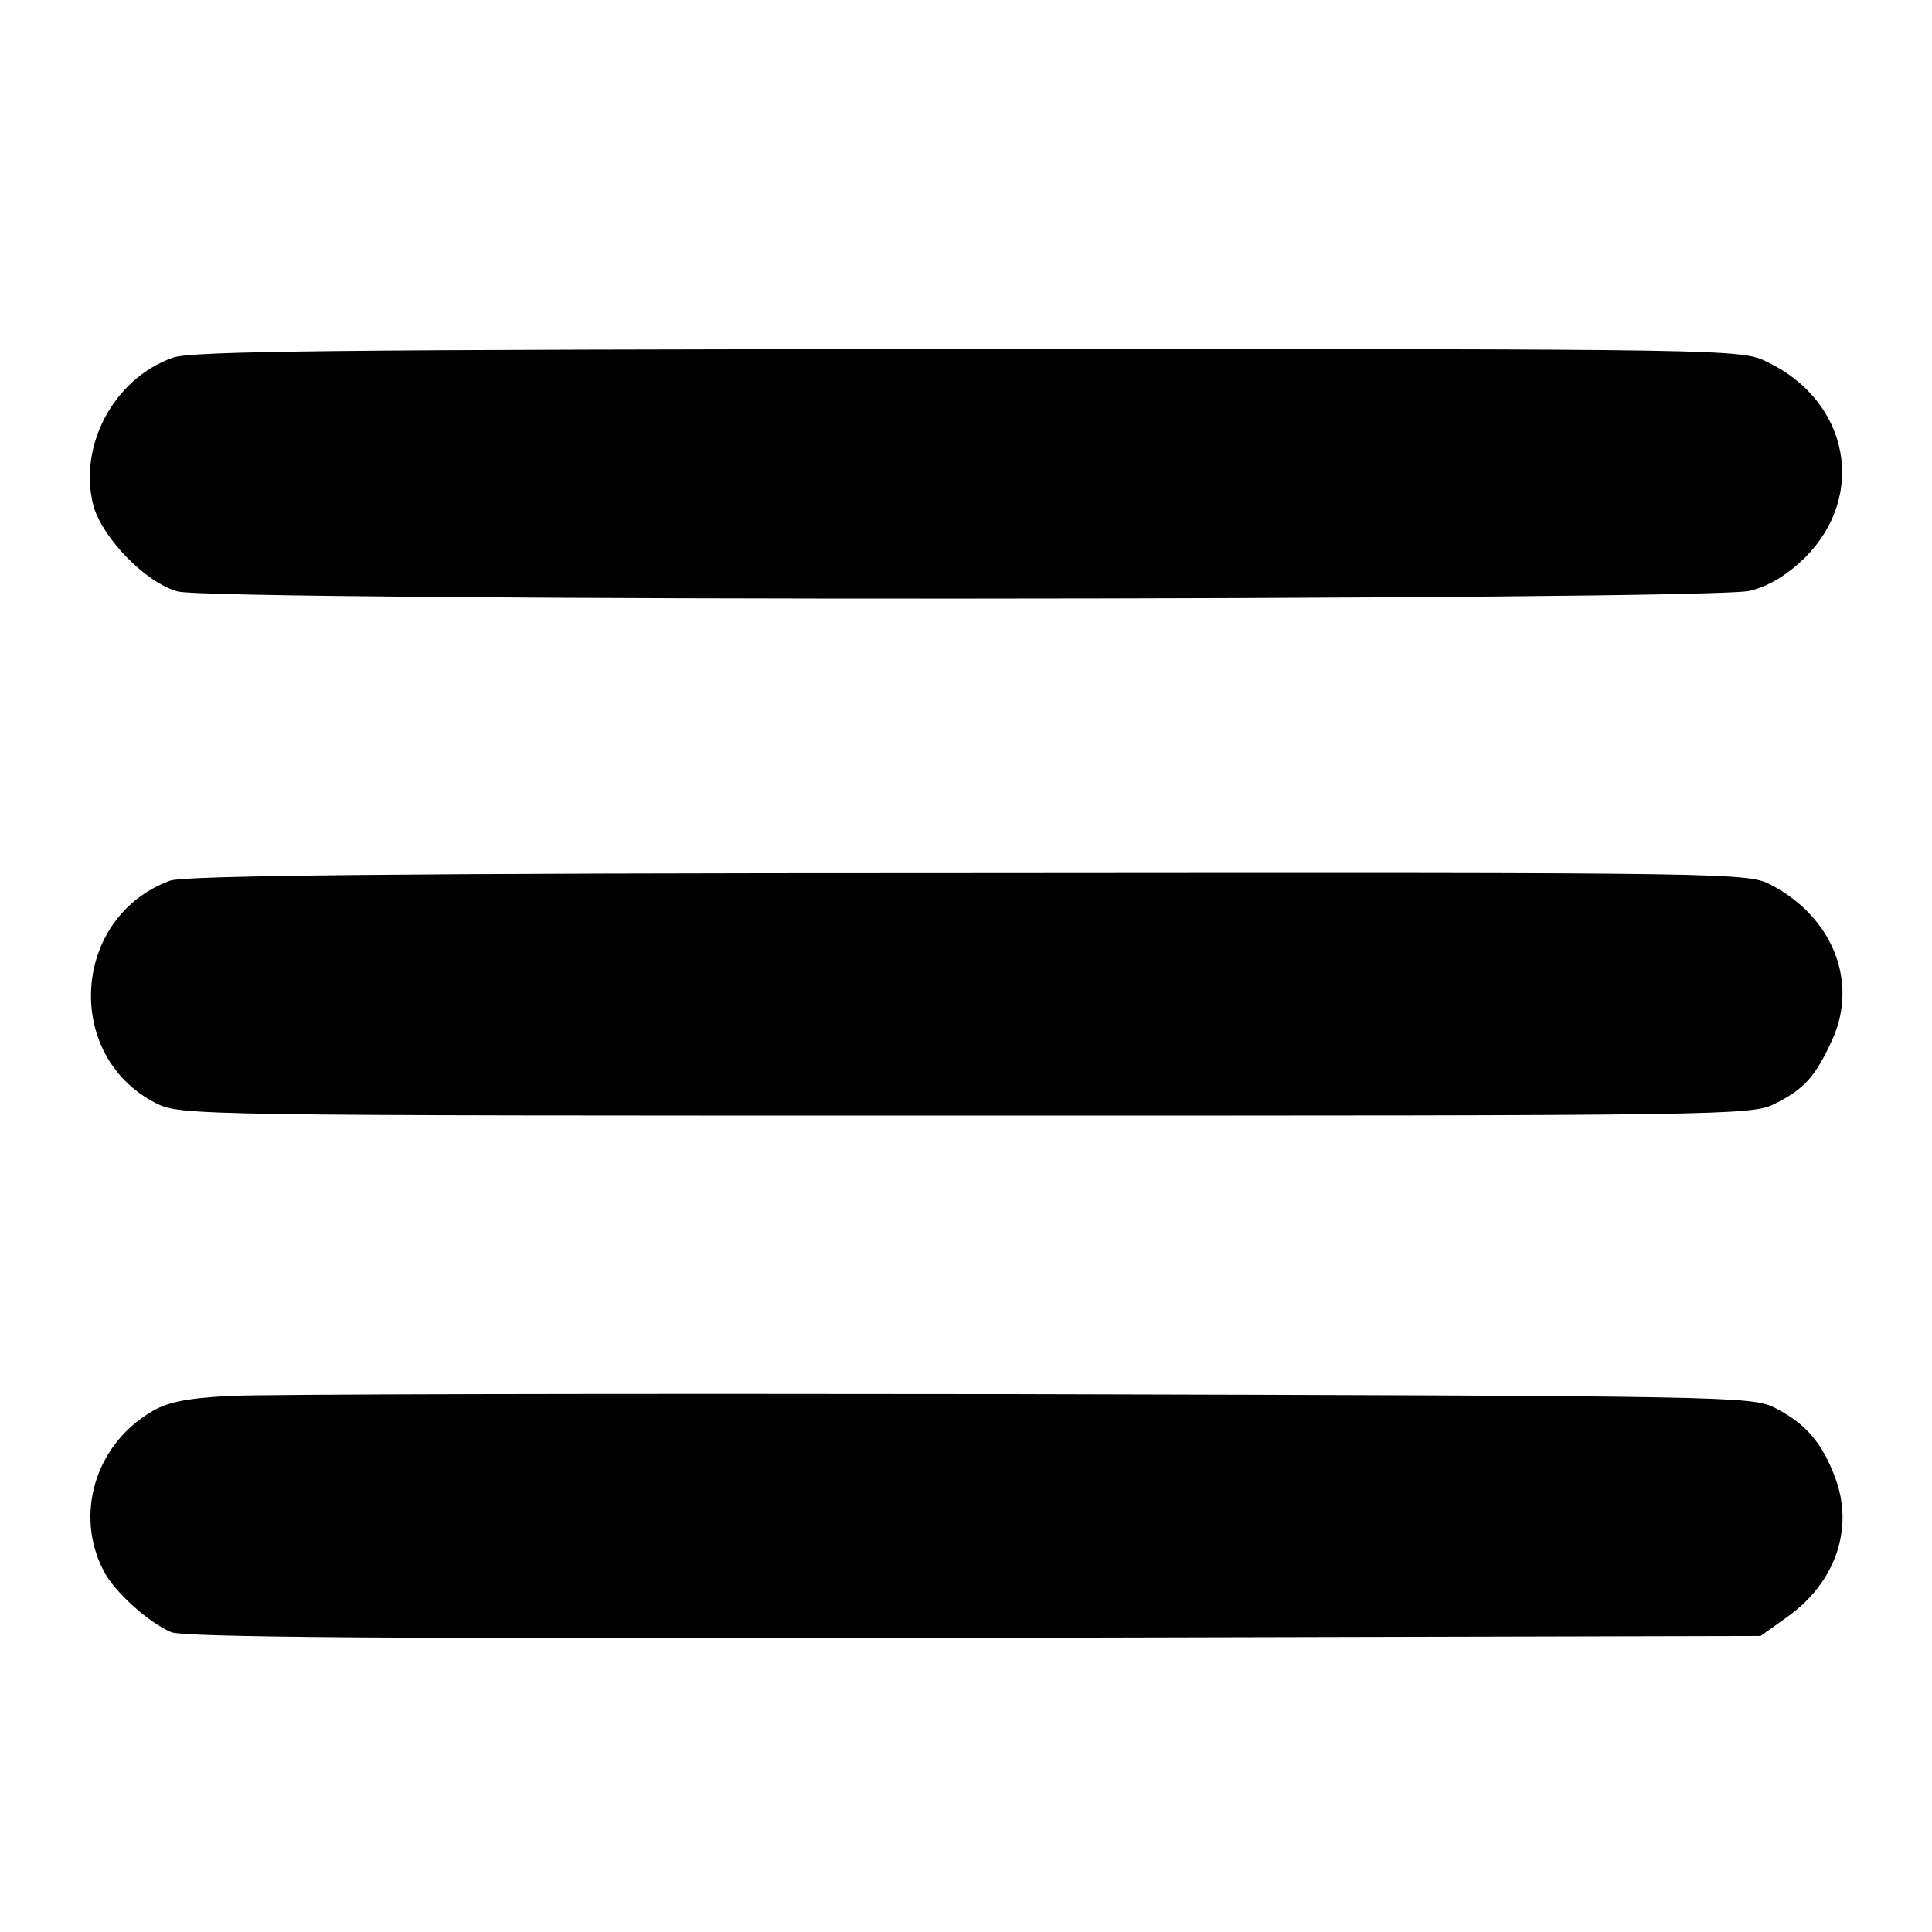 <?xml version="1.0" standalone="no"?>
<!DOCTYPE svg PUBLIC "-//W3C//DTD SVG 20010904//EN"
 "http://www.w3.org/TR/2001/REC-SVG-20010904/DTD/svg10.dtd">
<svg version="1.0" xmlns="http://www.w3.org/2000/svg"
 width="310pt" height="310pt" viewBox="0 0 310 310"
 preserveAspectRatio="xMidYMid meet">
<g transform="translate(0,310) scale(0.1,-0.1)"
fill="#000000" stroke="none">
<path d="M277 2526 c-95 -34 -152 -142 -127 -238 15 -52 84 -123 135 -137 59
-16 2459 -15 2523 1 31 8 59 25 88 53 100 100 71 251 -60 314 -42 21 -49 21
-1282 21 -1019 -1 -1246 -3 -1277 -14z"/>
<path d="M273 1687 c-158 -58 -172 -281 -23 -357 39 -20 58 -20 1300 -20 1221
0 1261 0 1298 19 48 24 66 45 93 105 40 91 0 193 -97 245 -39 21 -39 21 -1289
20 -930 0 -1258 -4 -1282 -12z"/>
<path d="M365 860 c-69 -4 -98 -10 -125 -27 -88 -54 -120 -164 -74 -253 17
-34 73 -84 109 -99 22 -8 345 -11 1290 -9 l1260 3 42 30 c78 55 108 142 78
223 -21 57 -48 88 -97 113 -37 19 -76 19 -1215 22 -648 1 -1218 0 -1268 -3z"/>
</g>
</svg>

